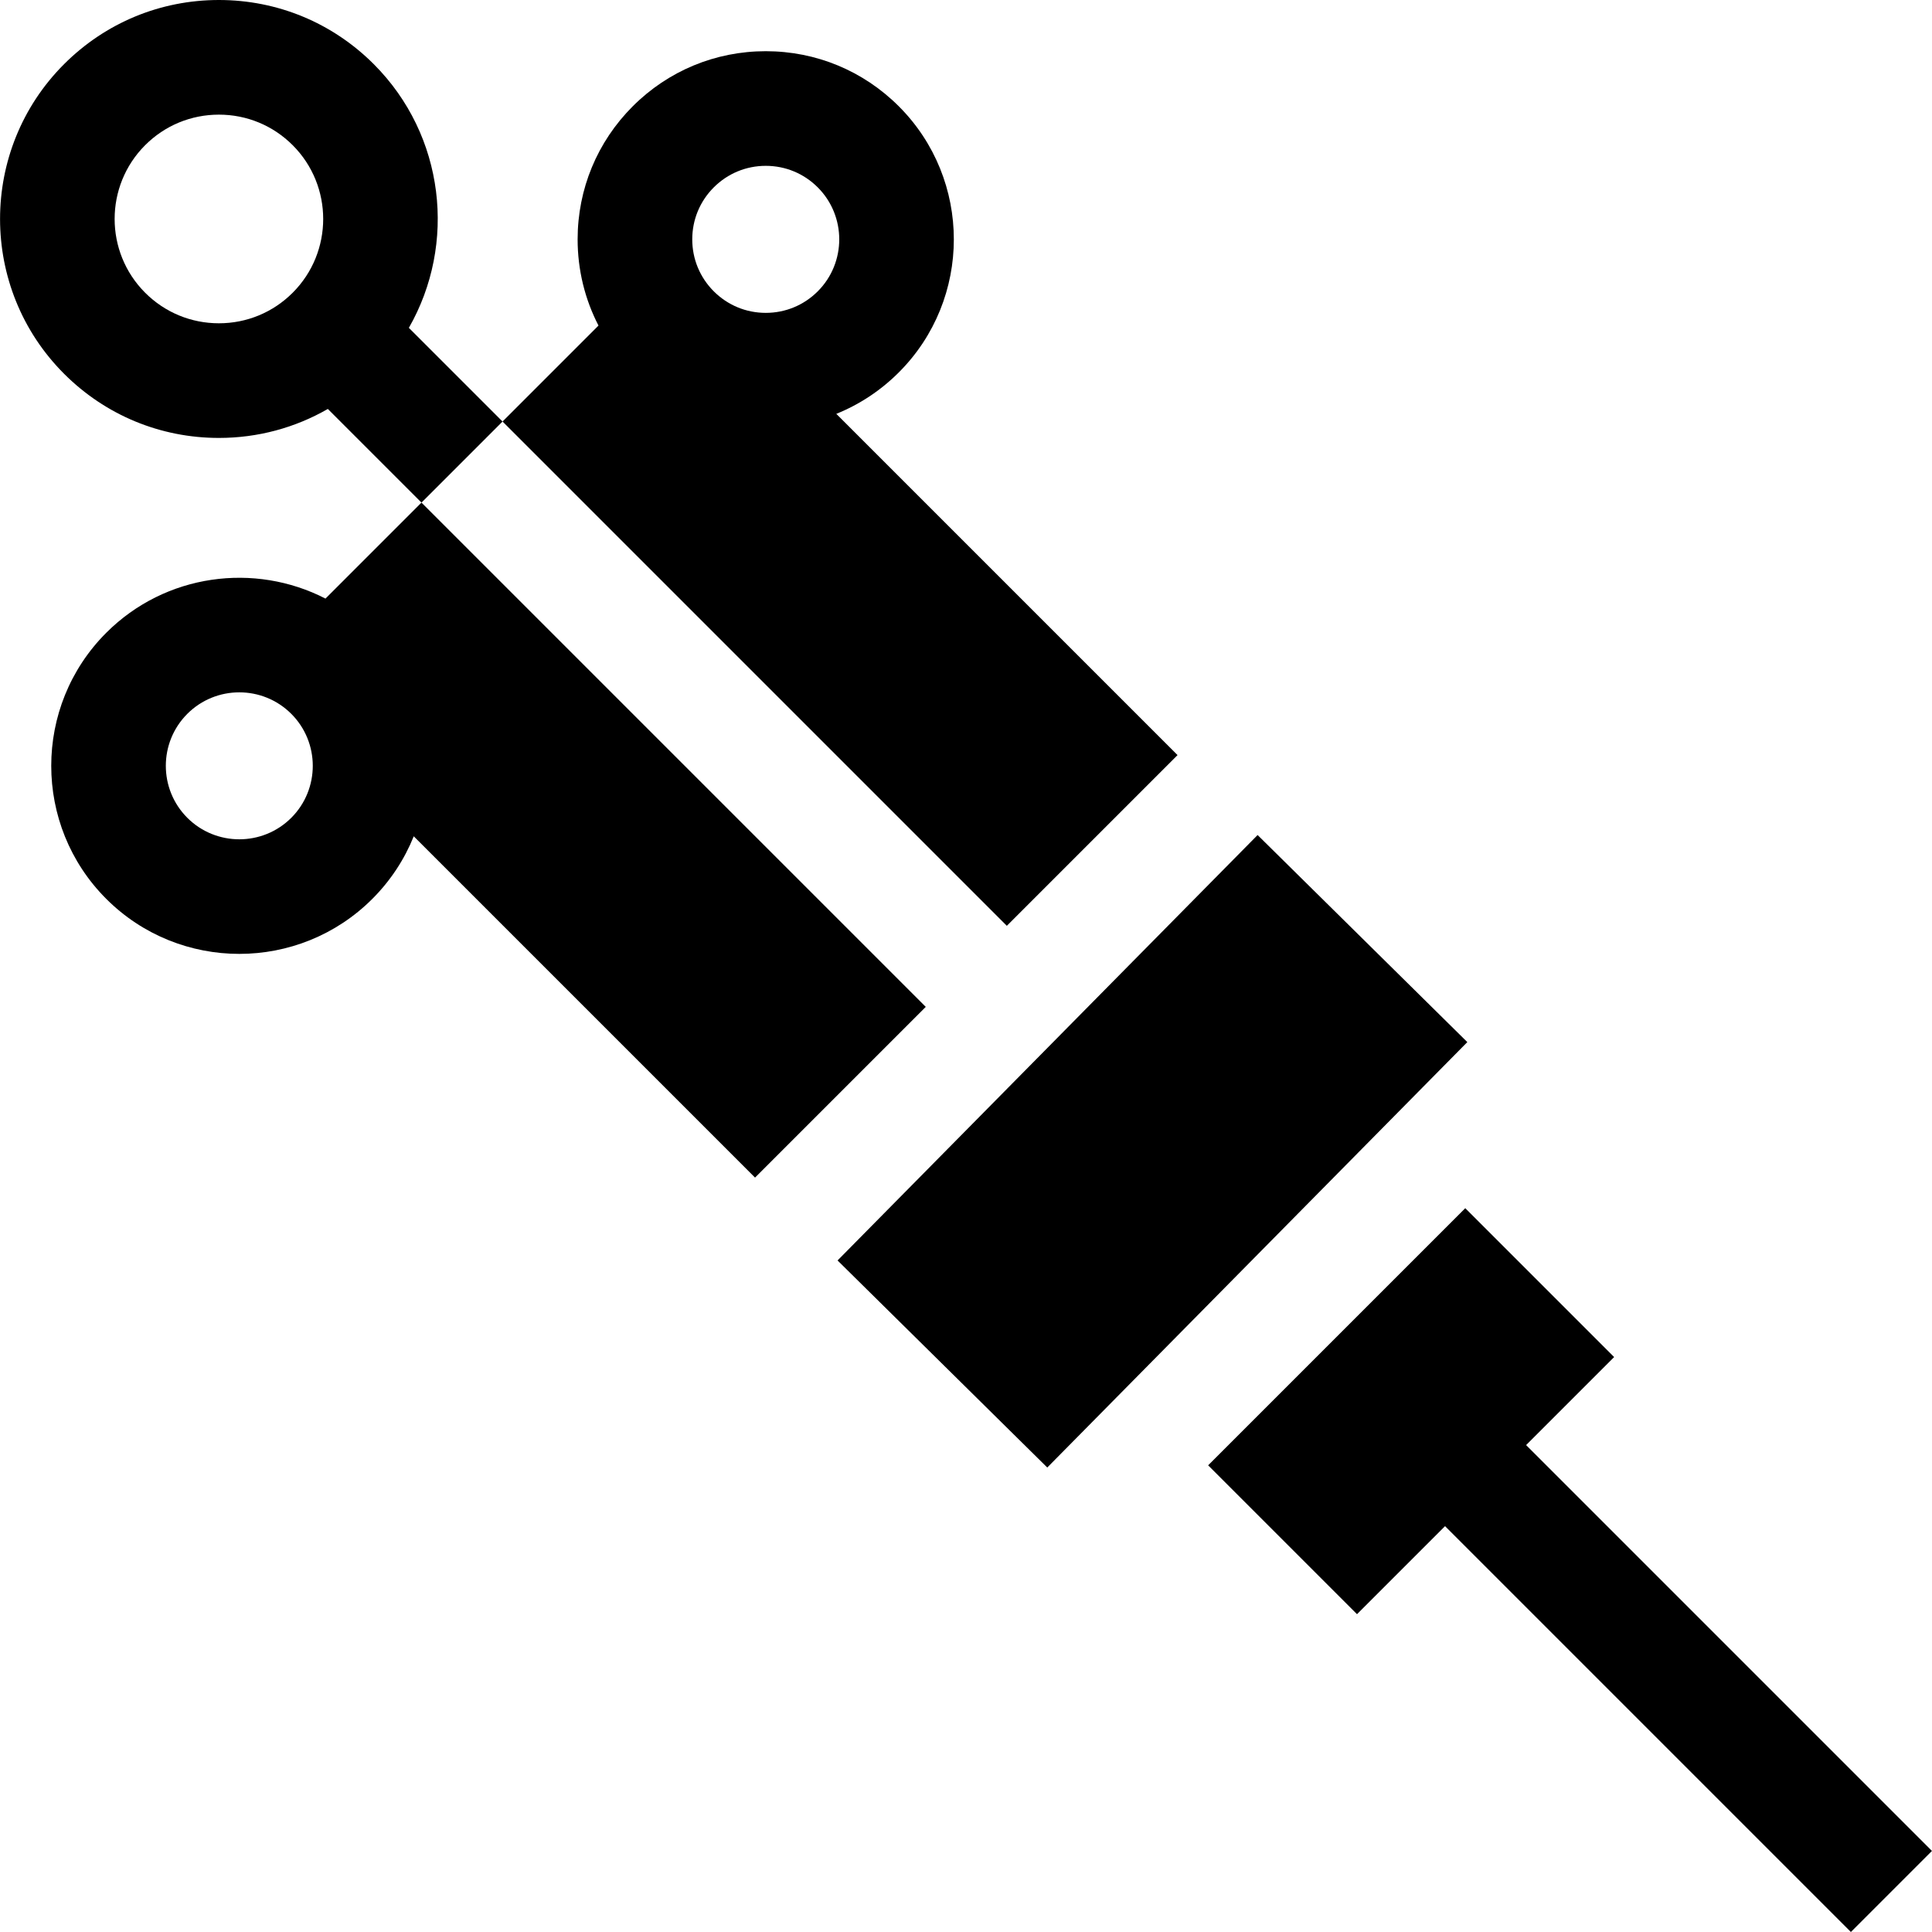 <?xml version="1.0" encoding="iso-8859-1"?>
<!-- Generator: Adobe Illustrator 19.0.0, SVG Export Plug-In . SVG Version: 6.00 Build 0)  -->
<svg version="1.1" id="Layer_1" xmlns="http://www.w3.org/2000/svg" xmlns:xlink="http://www.w3.org/1999/xlink" x="0px" y="0px"
	 viewBox="0 0 512 512" style="enable-background:new 0 0 512 512;" xml:space="preserve">
<g>
	<g>
		<path d="M221.631,109.675c6.126-2.475,11.751-6.174,16.564-10.987c19.441-19.442,19.441-51.074,0-70.516
			c-9.418-9.417-21.94-14.604-35.258-14.604s-25.841,5.187-35.257,14.604c-9.418,9.418-14.605,21.94-14.605,35.258
			c0,8.084,1.922,15.869,5.53,22.85l-25.427,25.428L266.82,245.351l45.242-45.243L221.631,109.675z M202.936,82.913
			c-5.201,0-10.091-2.025-13.771-5.701l-0.005-0.005c-3.68-3.679-5.706-8.571-5.706-13.776s2.026-10.096,5.706-13.776
			c3.68-3.679,8.571-5.706,13.776-5.706s10.097,2.026,13.777,5.706c7.595,7.595,7.595,19.956,0,27.551
			C213.033,80.887,208.141,82.913,202.936,82.913z"/>
	</g>
</g>
<g>
	<g>
		<path d="M111.696,133.19l-25.44,25.44c-18.758-9.649-42.4-6.634-58.097,9.063c-19.441,19.442-19.441,51.075,0,70.516
			c9.721,9.721,22.489,14.58,35.258,14.58c12.768,0,25.538-4.86,35.258-14.581c4.885-4.885,8.541-10.542,10.971-16.581
			l90.447,90.447l45.243-45.243L111.696,133.19z M77.194,216.726c-7.595,7.596-19.957,7.596-27.552,0
			c-7.595-7.596-7.595-19.956,0-27.551c7.596-7.597,19.955-7.595,27.551-0.001l0.001,0.001
			C84.789,196.771,84.789,209.131,77.194,216.726z"/>
	</g>
</g>
<g>
	<g>
		<path d="M108.353,86.884c12.697-22.164,9.603-50.978-9.306-69.887C88.087,6.036,73.516,0,58.015,0
			C42.514,0,27.943,6.036,16.983,16.996c-22.626,22.625-22.626,59.439,0,82.063c10.96,10.96,25.531,16.997,41.032,16.997
			c10.296,0,20.176-2.679,28.867-7.679l24.814,24.814l21.482-21.482L108.353,86.884z M77.565,77.577
			c-5.221,5.221-12.165,8.097-19.55,8.097c-7.386,0-14.328-2.876-19.55-8.097c-10.779-10.779-10.779-28.319,0-39.099
			c5.221-5.221,12.164-8.097,19.55-8.097c7.385,0,14.328,2.876,19.55,8.097C88.345,49.258,88.345,66.798,77.565,77.577z"/>
	</g>
</g>
<g>
	<g>
		
			<rect x="225.986" y="266.132" transform="matrix(0.703 -0.712 0.712 0.703 -126.394 307.845)" width="158.346" height="78.059"/>
	</g>
</g>
<g>
	<g>
		<polygon points="404.433,382.964 427.763,359.634 388.312,320.183 320.17,388.325 359.621,427.777 382.951,404.446 490.504,512 
			511.986,490.518 		"/>
	</g>
</g>
<g>
</g>
<g>
</g>
<g>
</g>
<g>
</g>
<g>
</g>
<g>
</g>
<g>
</g>
<g>
</g>
<g>
</g>
<g>
</g>
<g>
</g>
<g>
</g>
<g>
</g>
<g>
</g>
<g>
</g>
</svg>
